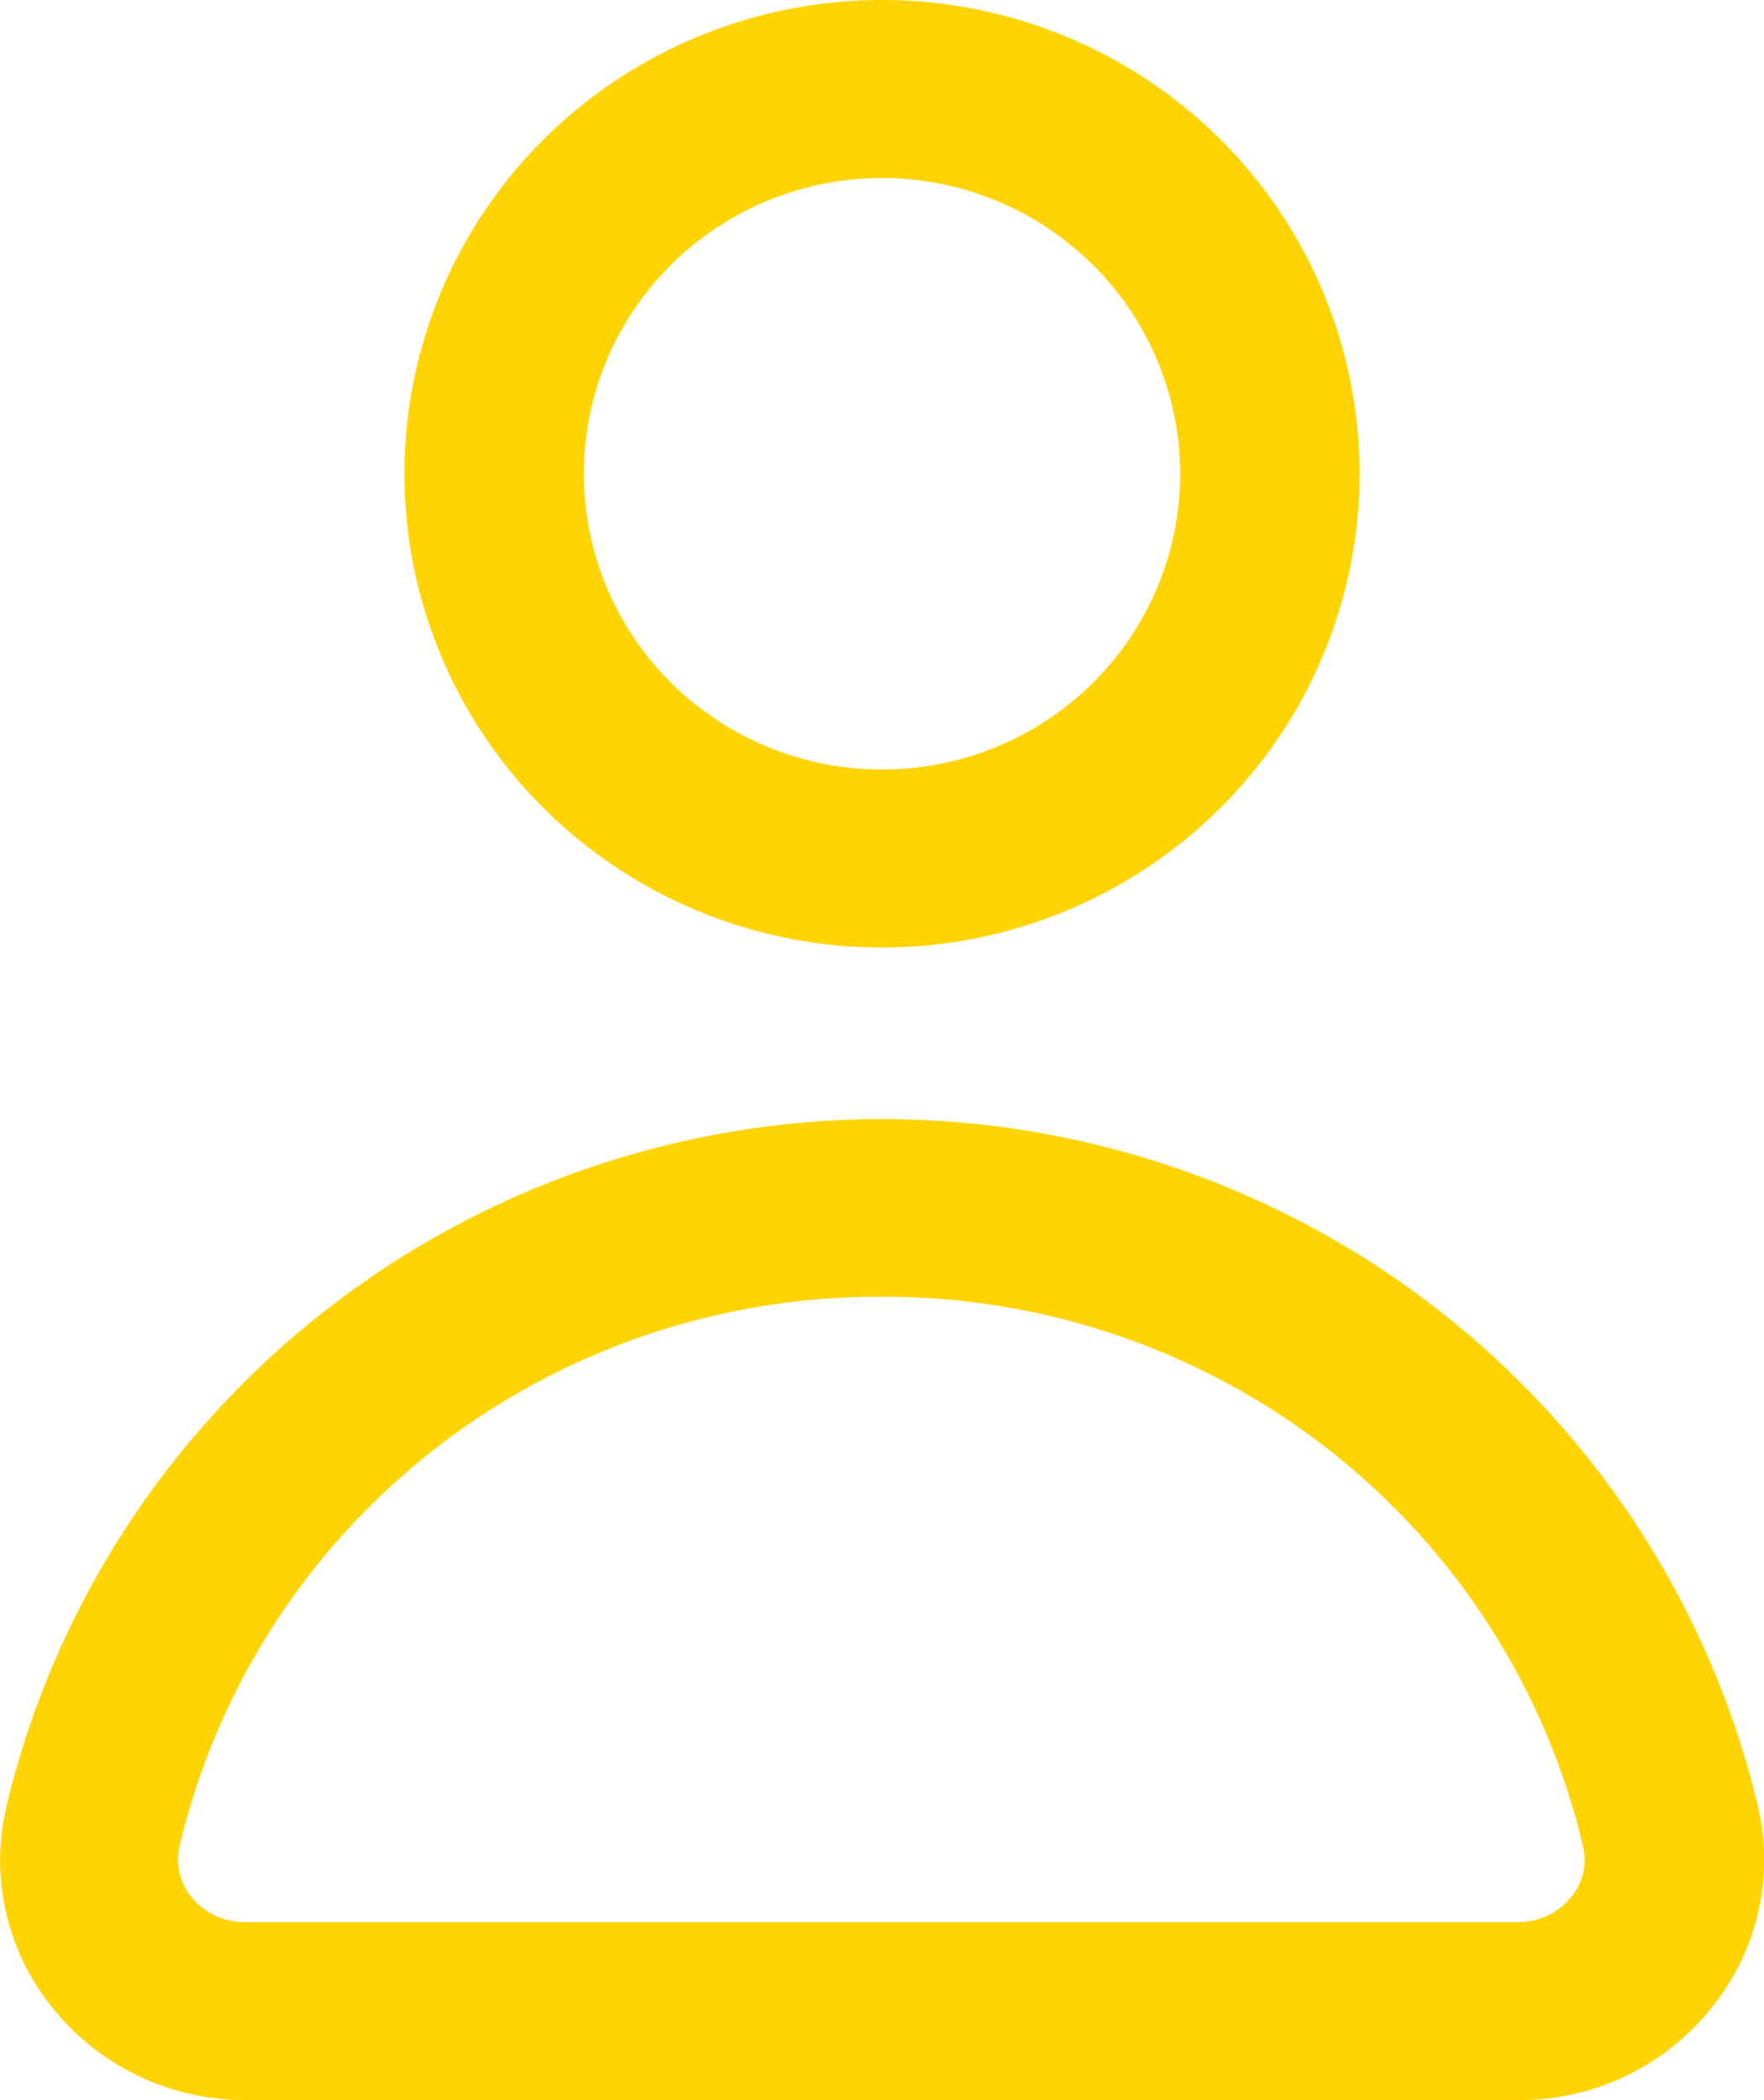 <svg width="63" height="75" viewBox="0 0 63 75" fill="none" xmlns="http://www.w3.org/2000/svg">
<g clip-path="url(#clip0)">
<path d="M54.234 75H8.778C7.447 75.004 6.132 74.707 4.933 74.132C3.734 73.557 2.682 72.72 1.858 71.682C1.056 70.686 0.493 69.521 0.211 68.277C-0.071 67.033 -0.064 65.741 0.231 64.5C1.898 57.515 5.893 51.293 11.569 46.84C17.245 42.388 24.27 39.965 31.506 39.965C38.743 39.965 45.768 42.388 51.444 46.84C57.12 51.293 61.115 57.515 62.782 64.5C63.075 65.742 63.08 67.034 62.796 68.278C62.512 69.523 61.946 70.687 61.142 71.682C60.32 72.719 59.271 73.557 58.074 74.132C56.877 74.707 55.564 75.004 54.234 75ZM31.5 46.309C25.693 46.279 20.048 48.206 15.489 51.774C10.931 55.342 7.729 60.34 6.408 65.949C6.339 66.26 6.341 66.583 6.414 66.893C6.488 67.203 6.63 67.493 6.831 67.741C7.063 68.031 7.36 68.262 7.698 68.419C8.036 68.575 8.406 68.652 8.778 68.644H54.234C54.597 68.644 54.954 68.562 55.28 68.406C55.606 68.25 55.893 68.023 56.118 67.741C56.322 67.495 56.467 67.205 56.54 66.894C56.613 66.583 56.614 66.26 56.541 65.949C55.222 60.349 52.028 55.357 47.479 51.79C42.931 48.223 37.298 46.291 31.5 46.309Z" fill="#FFD400"/>
<path d="M31.5 33.839C28.127 33.839 24.829 32.847 22.024 30.988C19.219 29.128 17.032 26.486 15.741 23.394C14.45 20.303 14.113 16.901 14.771 13.619C15.429 10.337 17.053 7.322 19.439 4.956C21.824 2.589 24.864 0.978 28.172 0.325C31.481 -0.328 34.911 0.007 38.028 1.288C41.144 2.569 43.808 4.737 45.683 7.52C47.557 10.302 48.557 13.573 48.557 16.919C48.554 21.406 46.756 25.707 43.557 28.88C40.359 32.052 36.023 33.836 31.5 33.839ZM31.5 6.356C29.394 6.356 27.335 6.975 25.584 8.136C23.832 9.297 22.467 10.947 21.661 12.877C20.855 14.807 20.644 16.931 21.055 18.98C21.466 21.029 22.48 22.912 23.97 24.389C25.459 25.866 27.357 26.872 29.422 27.28C31.488 27.688 33.63 27.479 35.575 26.679C37.521 25.879 39.185 24.526 40.355 22.788C41.525 21.051 42.15 19.009 42.15 16.919C42.146 14.119 41.023 11.434 39.027 9.454C37.03 7.473 34.323 6.359 31.5 6.356Z" fill="#FFD400"/>
</g>
<defs>
<clipPath id="clip0">
<rect width="63" height="75" fill="white"/>
</clipPath>
</defs>
</svg>

